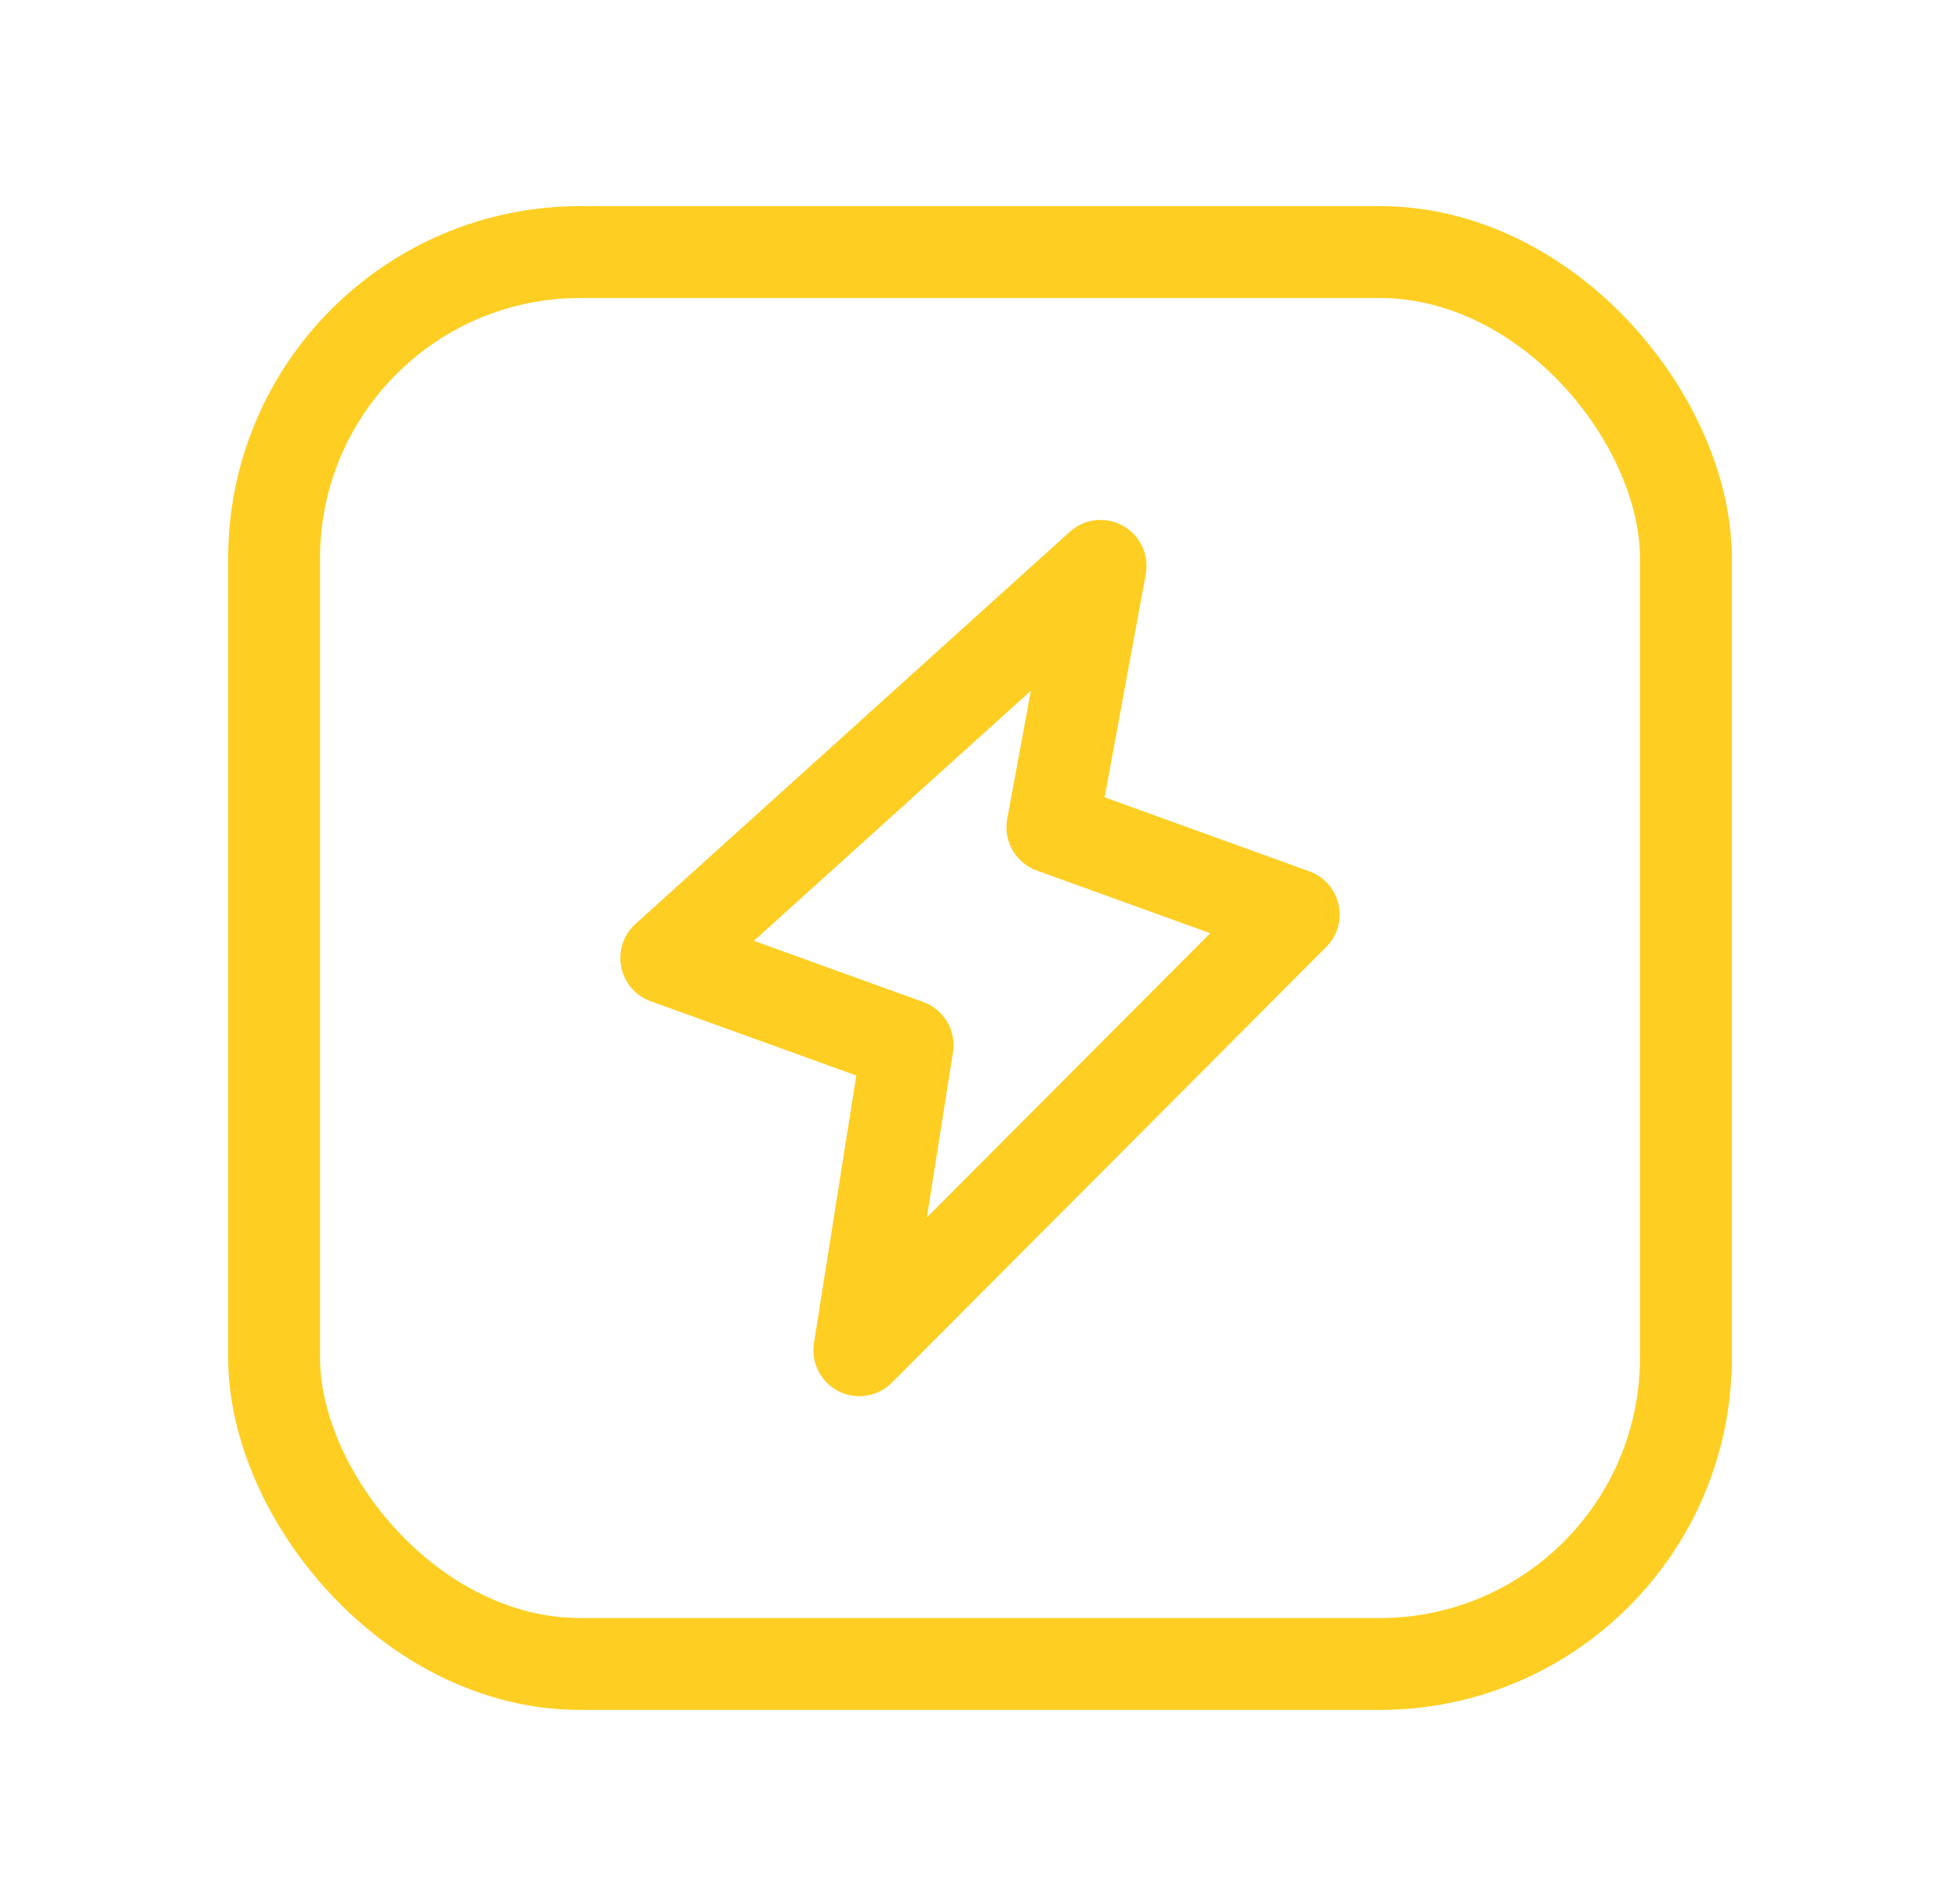 <svg xmlns="http://www.w3.org/2000/svg" width="32" height="31" viewBox="0 0 32 31" fill="none">
  <path fill-rule="evenodd" clip-rule="evenodd" d="M17.182 13.506L21.122 14.93L14.03 22.043L14.818 17.063L10.878 15.64L17.969 9.238L17.182 13.506Z" stroke="#FFCE22" stroke-width="1.5" stroke-linecap="round" stroke-linejoin="round"/>
  <rect x="4.475" y="4.115" width="23.05" height="23.05" rx="5" stroke="#FFCE22" stroke-width="1.5" stroke-linecap="round" stroke-linejoin="round"/>
</svg>